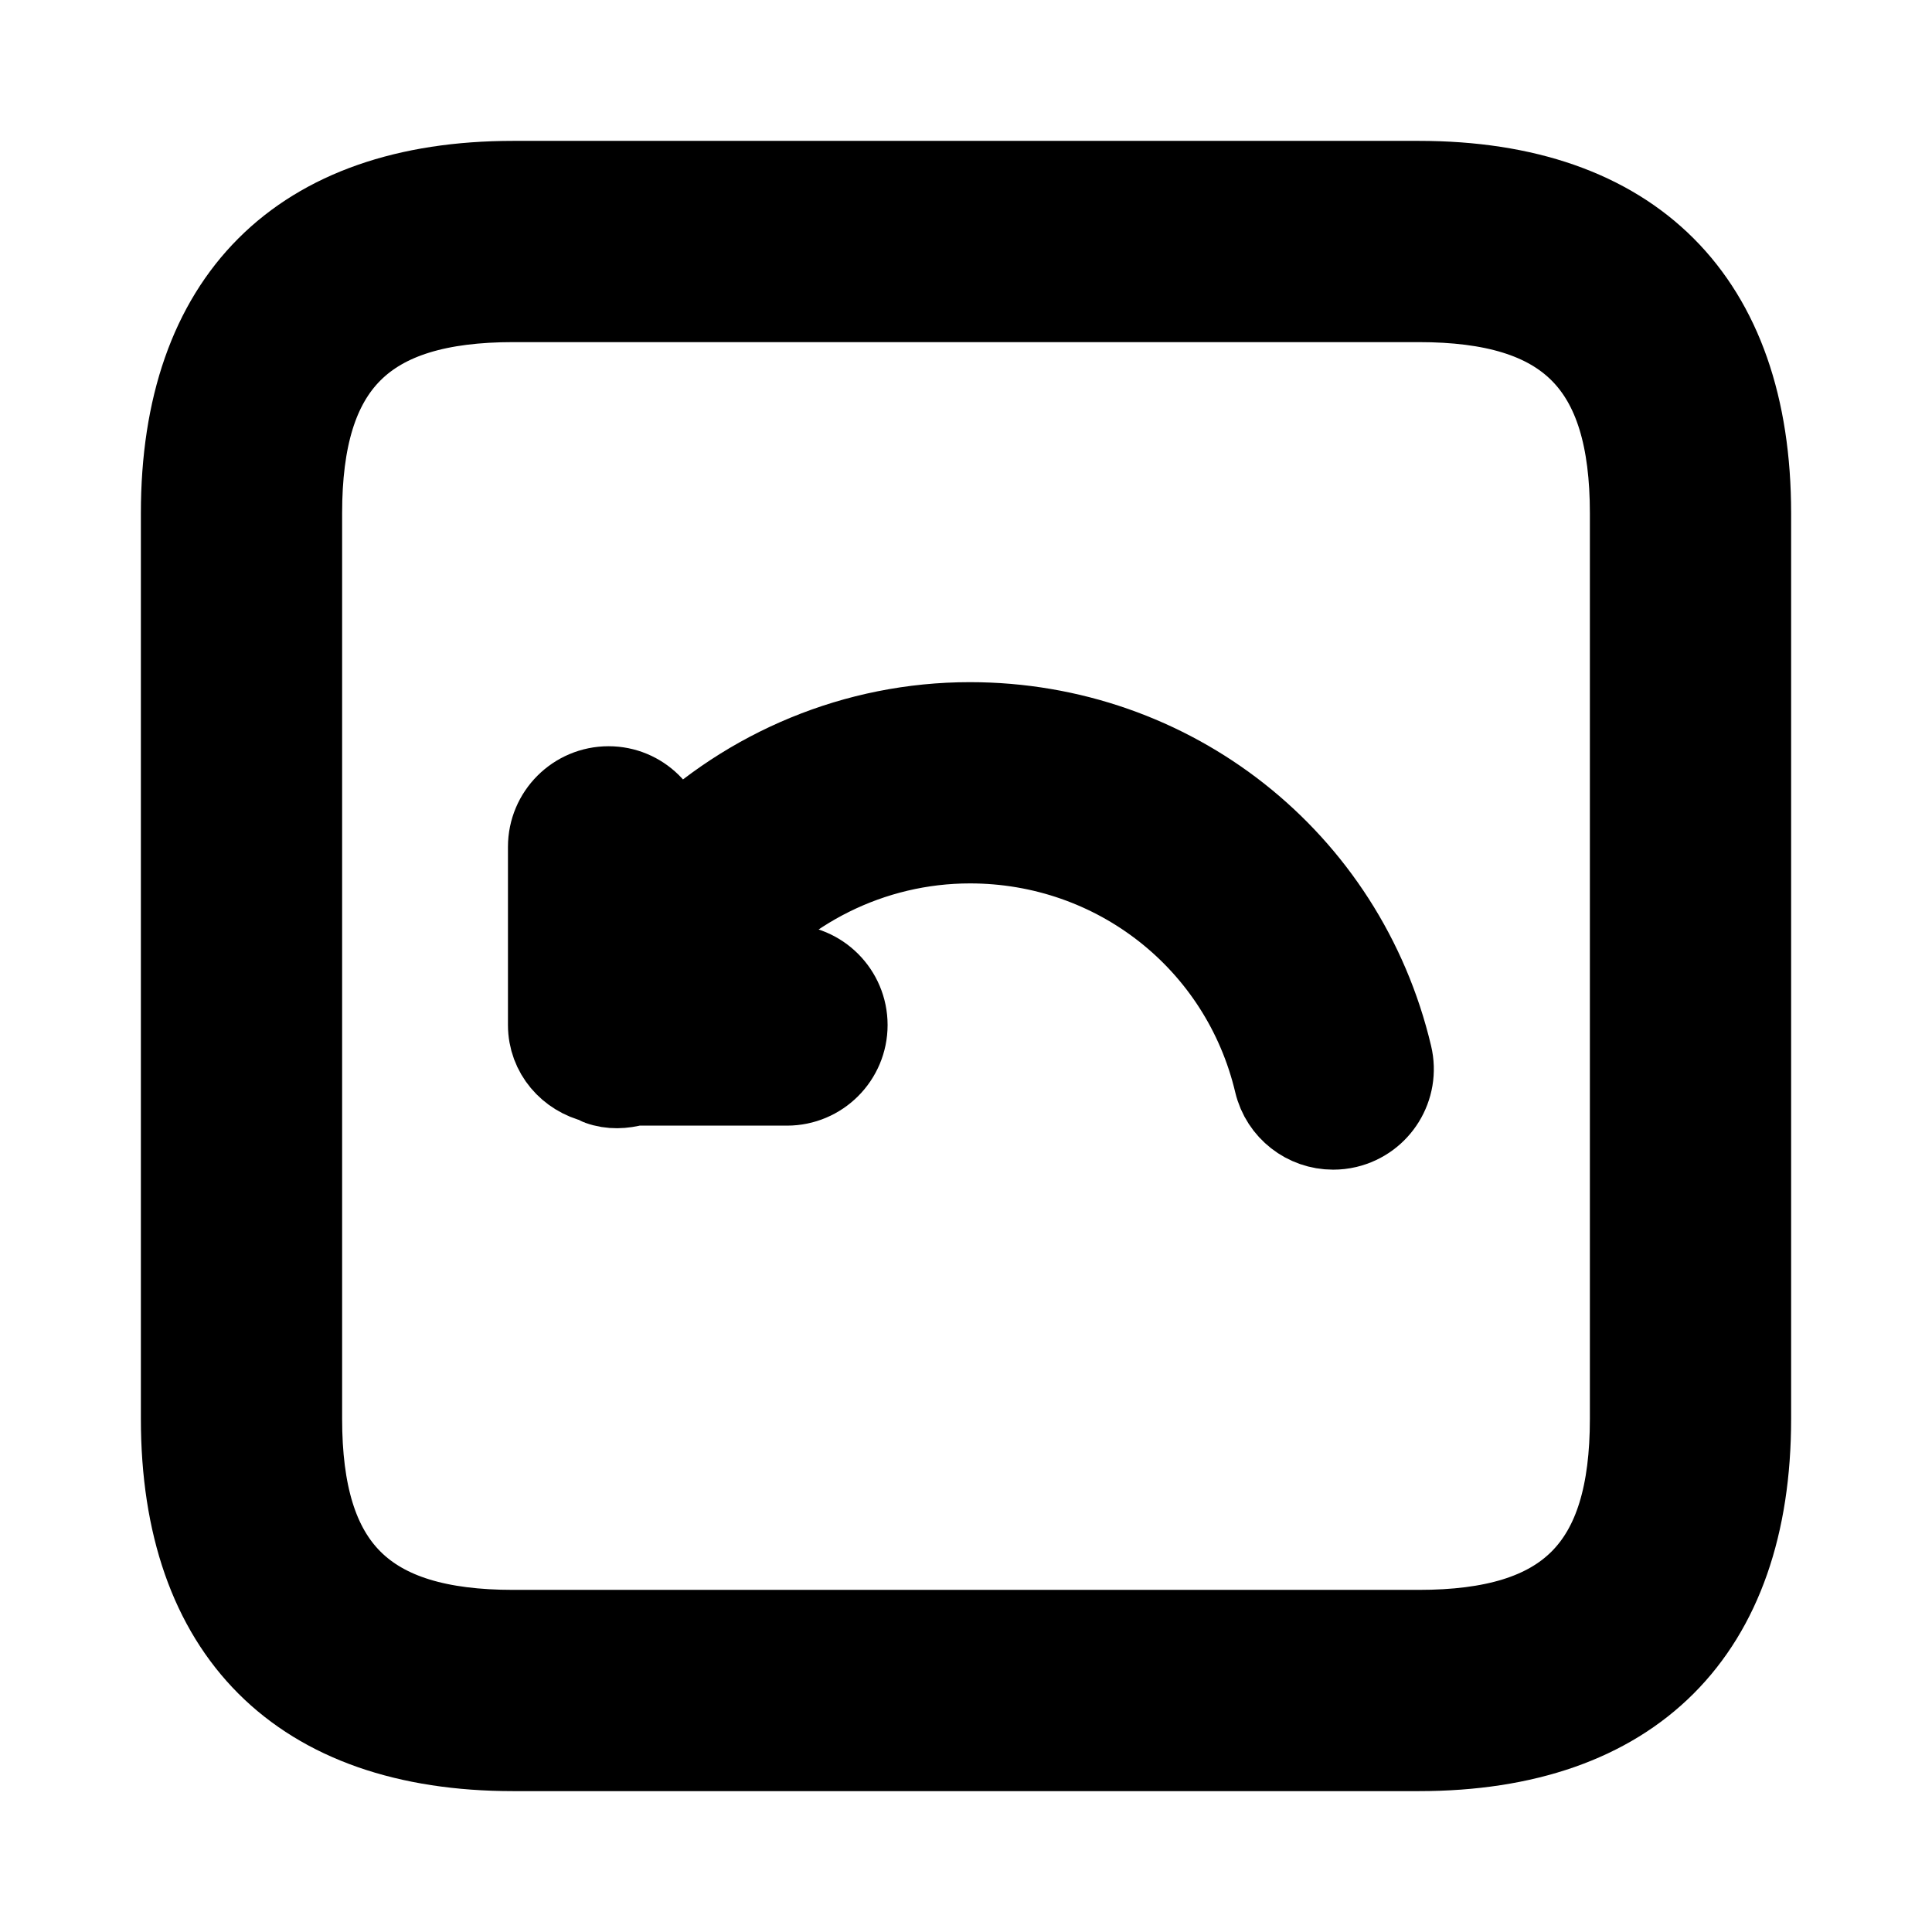 <svg viewBox="0 0 24 24" fill="currentColor" stroke="currentColor" xmlns="http://www.w3.org/2000/svg">
<path d="M17.625 2.25H6.375C3.715 2.25 2.25 3.715 2.25 6.375V17.625C2.25 20.285 3.715 21.75 6.375 21.75H17.625C20.285 21.75 21.75 20.285 21.75 17.625V6.375C21.75 3.715 20.285 2.25 17.625 2.25ZM20.25 17.625C20.25 19.465 19.465 20.25 17.625 20.25H6.375C4.535 20.25 3.75 19.465 3.75 17.625V6.375C3.75 4.535 4.535 3.75 6.375 3.75H17.625C19.465 3.75 20.25 4.535 20.25 6.375V17.625ZM17.291 13.107C17.387 13.51 17.138 13.914 16.734 14.01C16.675 14.024 16.618 14.03 16.56 14.03C16.22 14.03 15.913 13.798 15.831 13.453C15.415 11.699 13.86 10.474 12.049 10.474C10.828 10.474 9.699 11.051 8.976 11.983H9.776C10.19 11.983 10.526 12.319 10.526 12.733C10.526 13.147 10.19 13.483 9.776 13.483H7.887C7.743 13.522 7.59 13.532 7.439 13.477C7.421 13.471 7.41 13.457 7.393 13.449C7.062 13.371 6.81 13.088 6.81 12.733V10.52C6.81 10.106 7.146 9.77 7.56 9.77C7.965 9.77 8.291 10.093 8.305 10.495C9.289 9.543 10.623 8.974 12.048 8.974C14.56 8.974 16.715 10.673 17.291 13.107Z" />
</svg>
